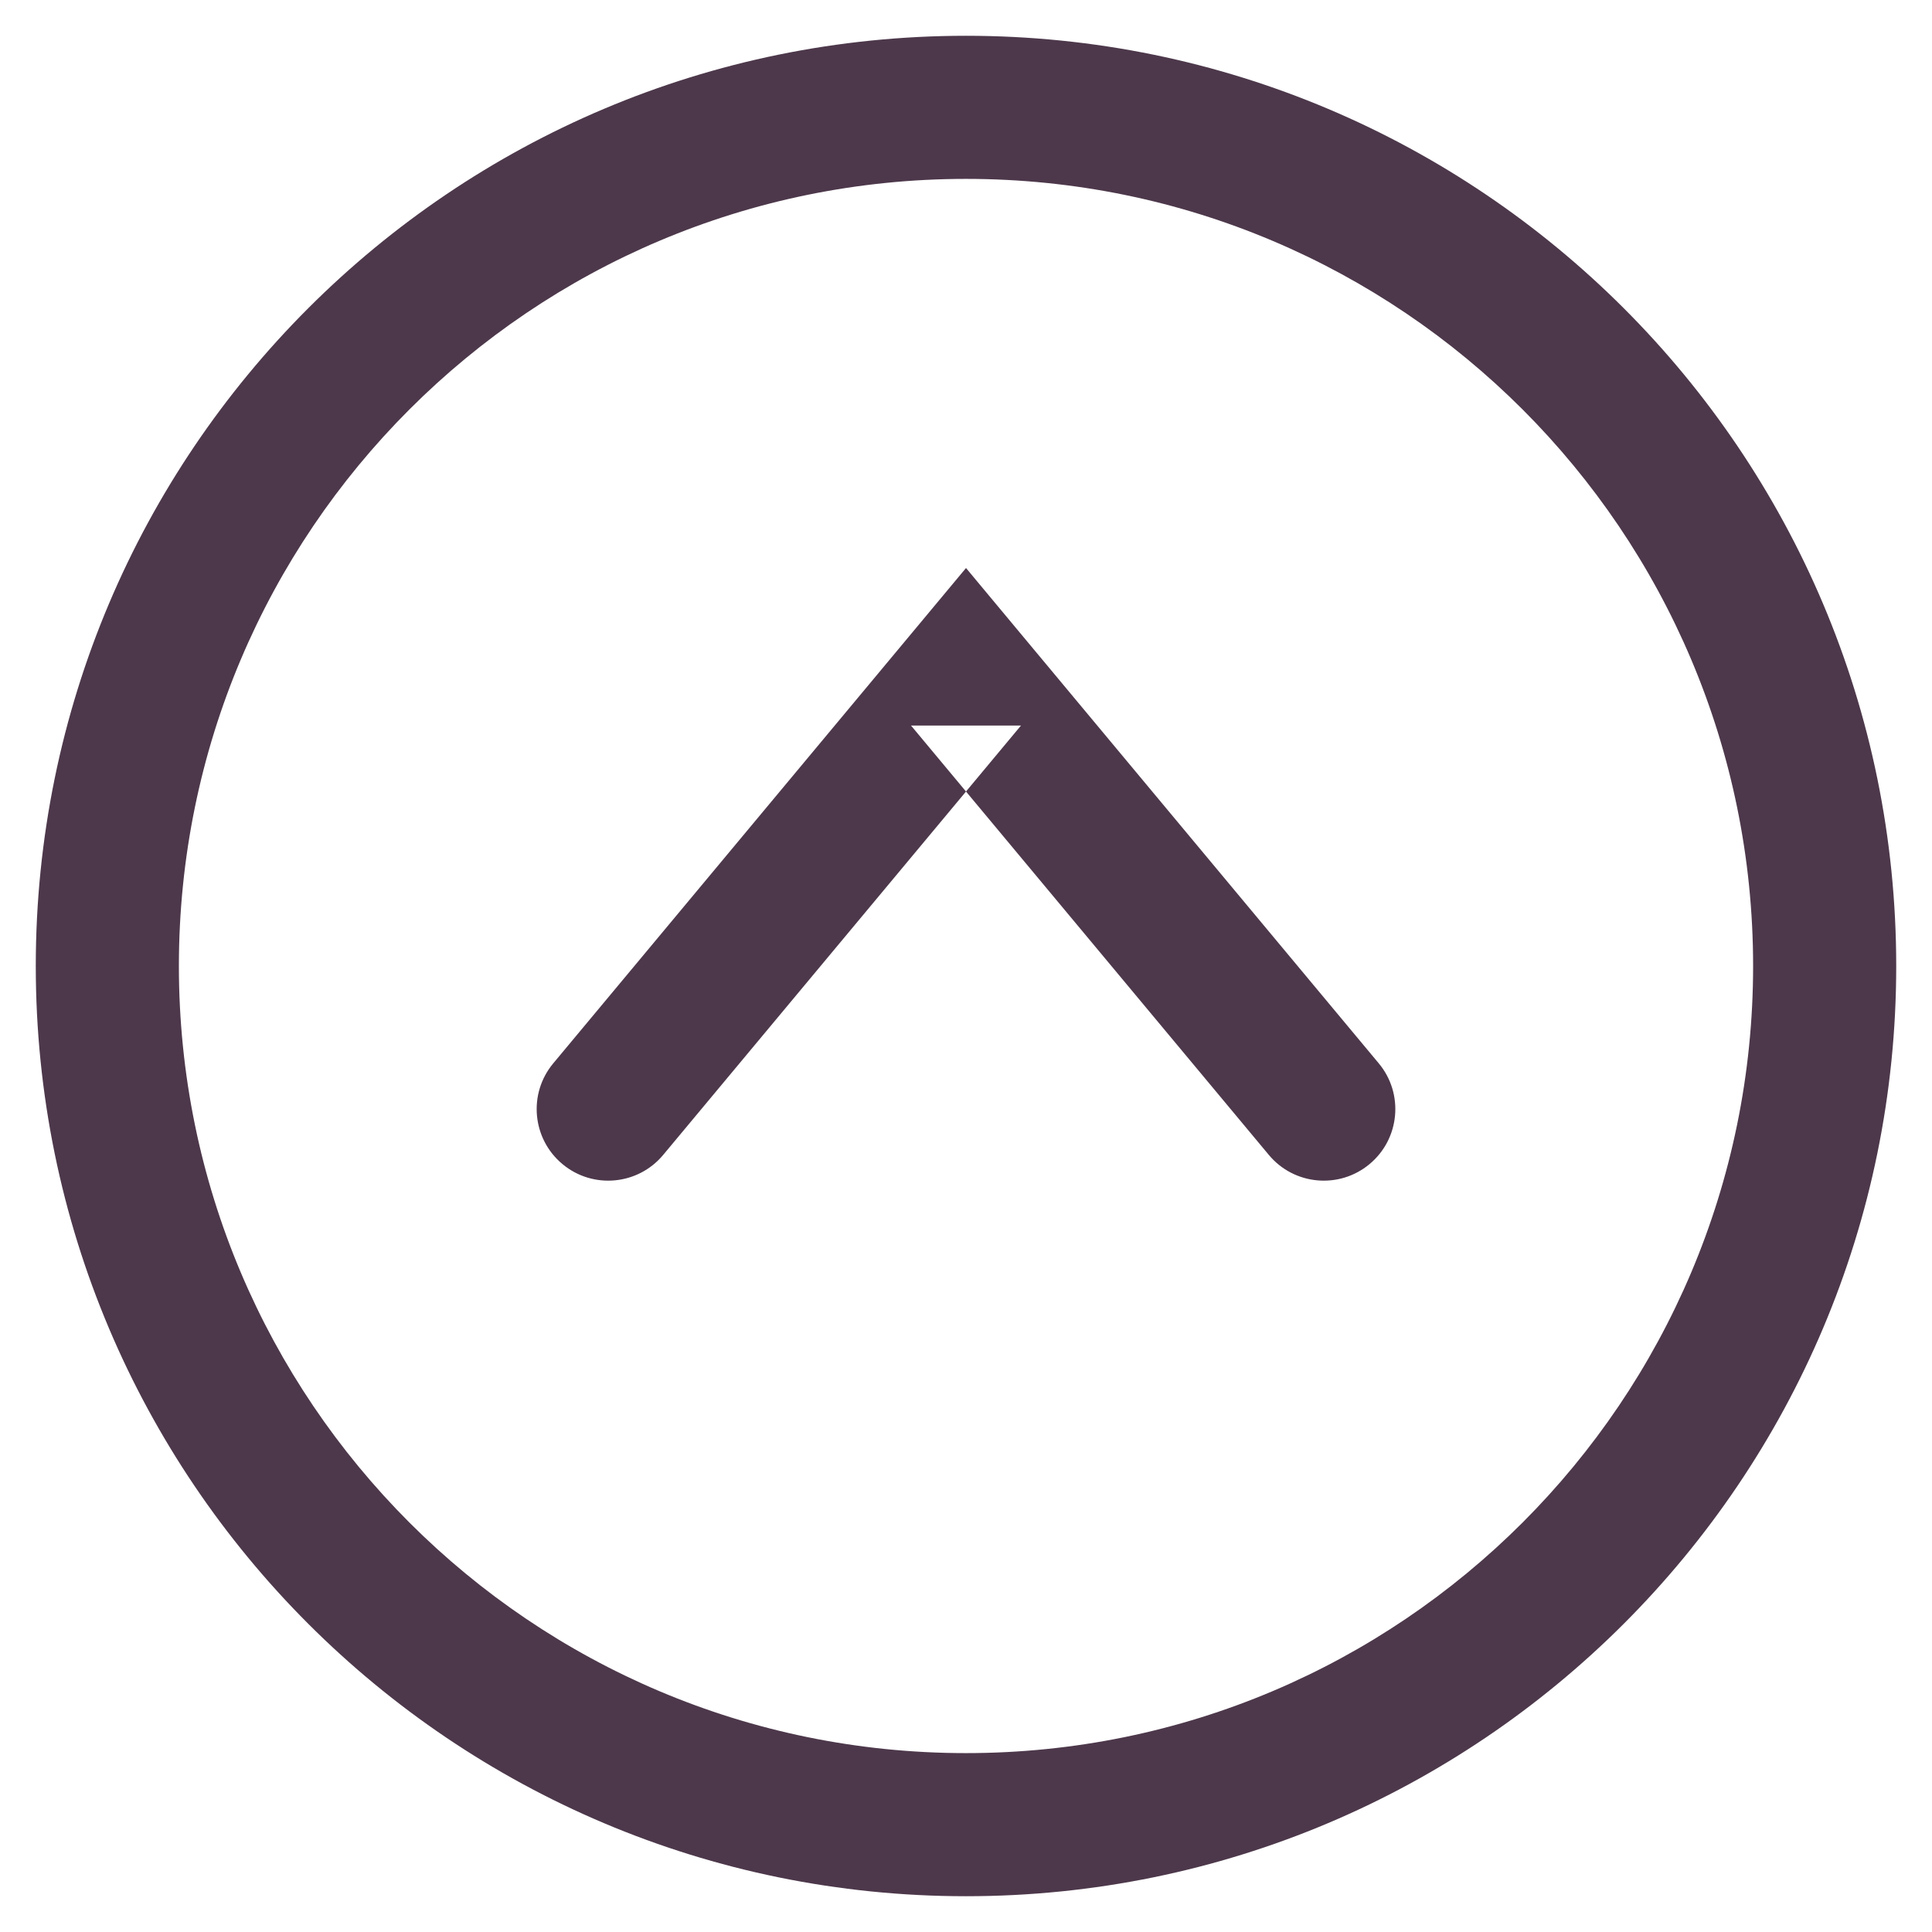 <svg width="27" height="27" viewBox="0 0 27 27" xmlns="http://www.w3.org/2000/svg"><title>arrow-up-outline</title><g fill="#4D384B" fill-rule="evenodd"><path d="M24.5 13.5c0-6.075-4.925-11-11-11s-11 4.925-11 11 4.925 11 11 11 11-4.925 11-11zm2 0c0 7.18-5.82 13-13 13s-13-5.82-13-13 5.82-13 13-13 13 5.82 13 13z"/><path d="M9.268 16.14l5-6h-1.536l5 6c.353.424.984.482 1.408.128.424-.353.482-.984.128-1.408l-5-6-.768-.922-.768.922-5 6c-.354.424-.296 1.055.128 1.408.424.354 1.055.296 1.408-.128z"/></g></svg>
